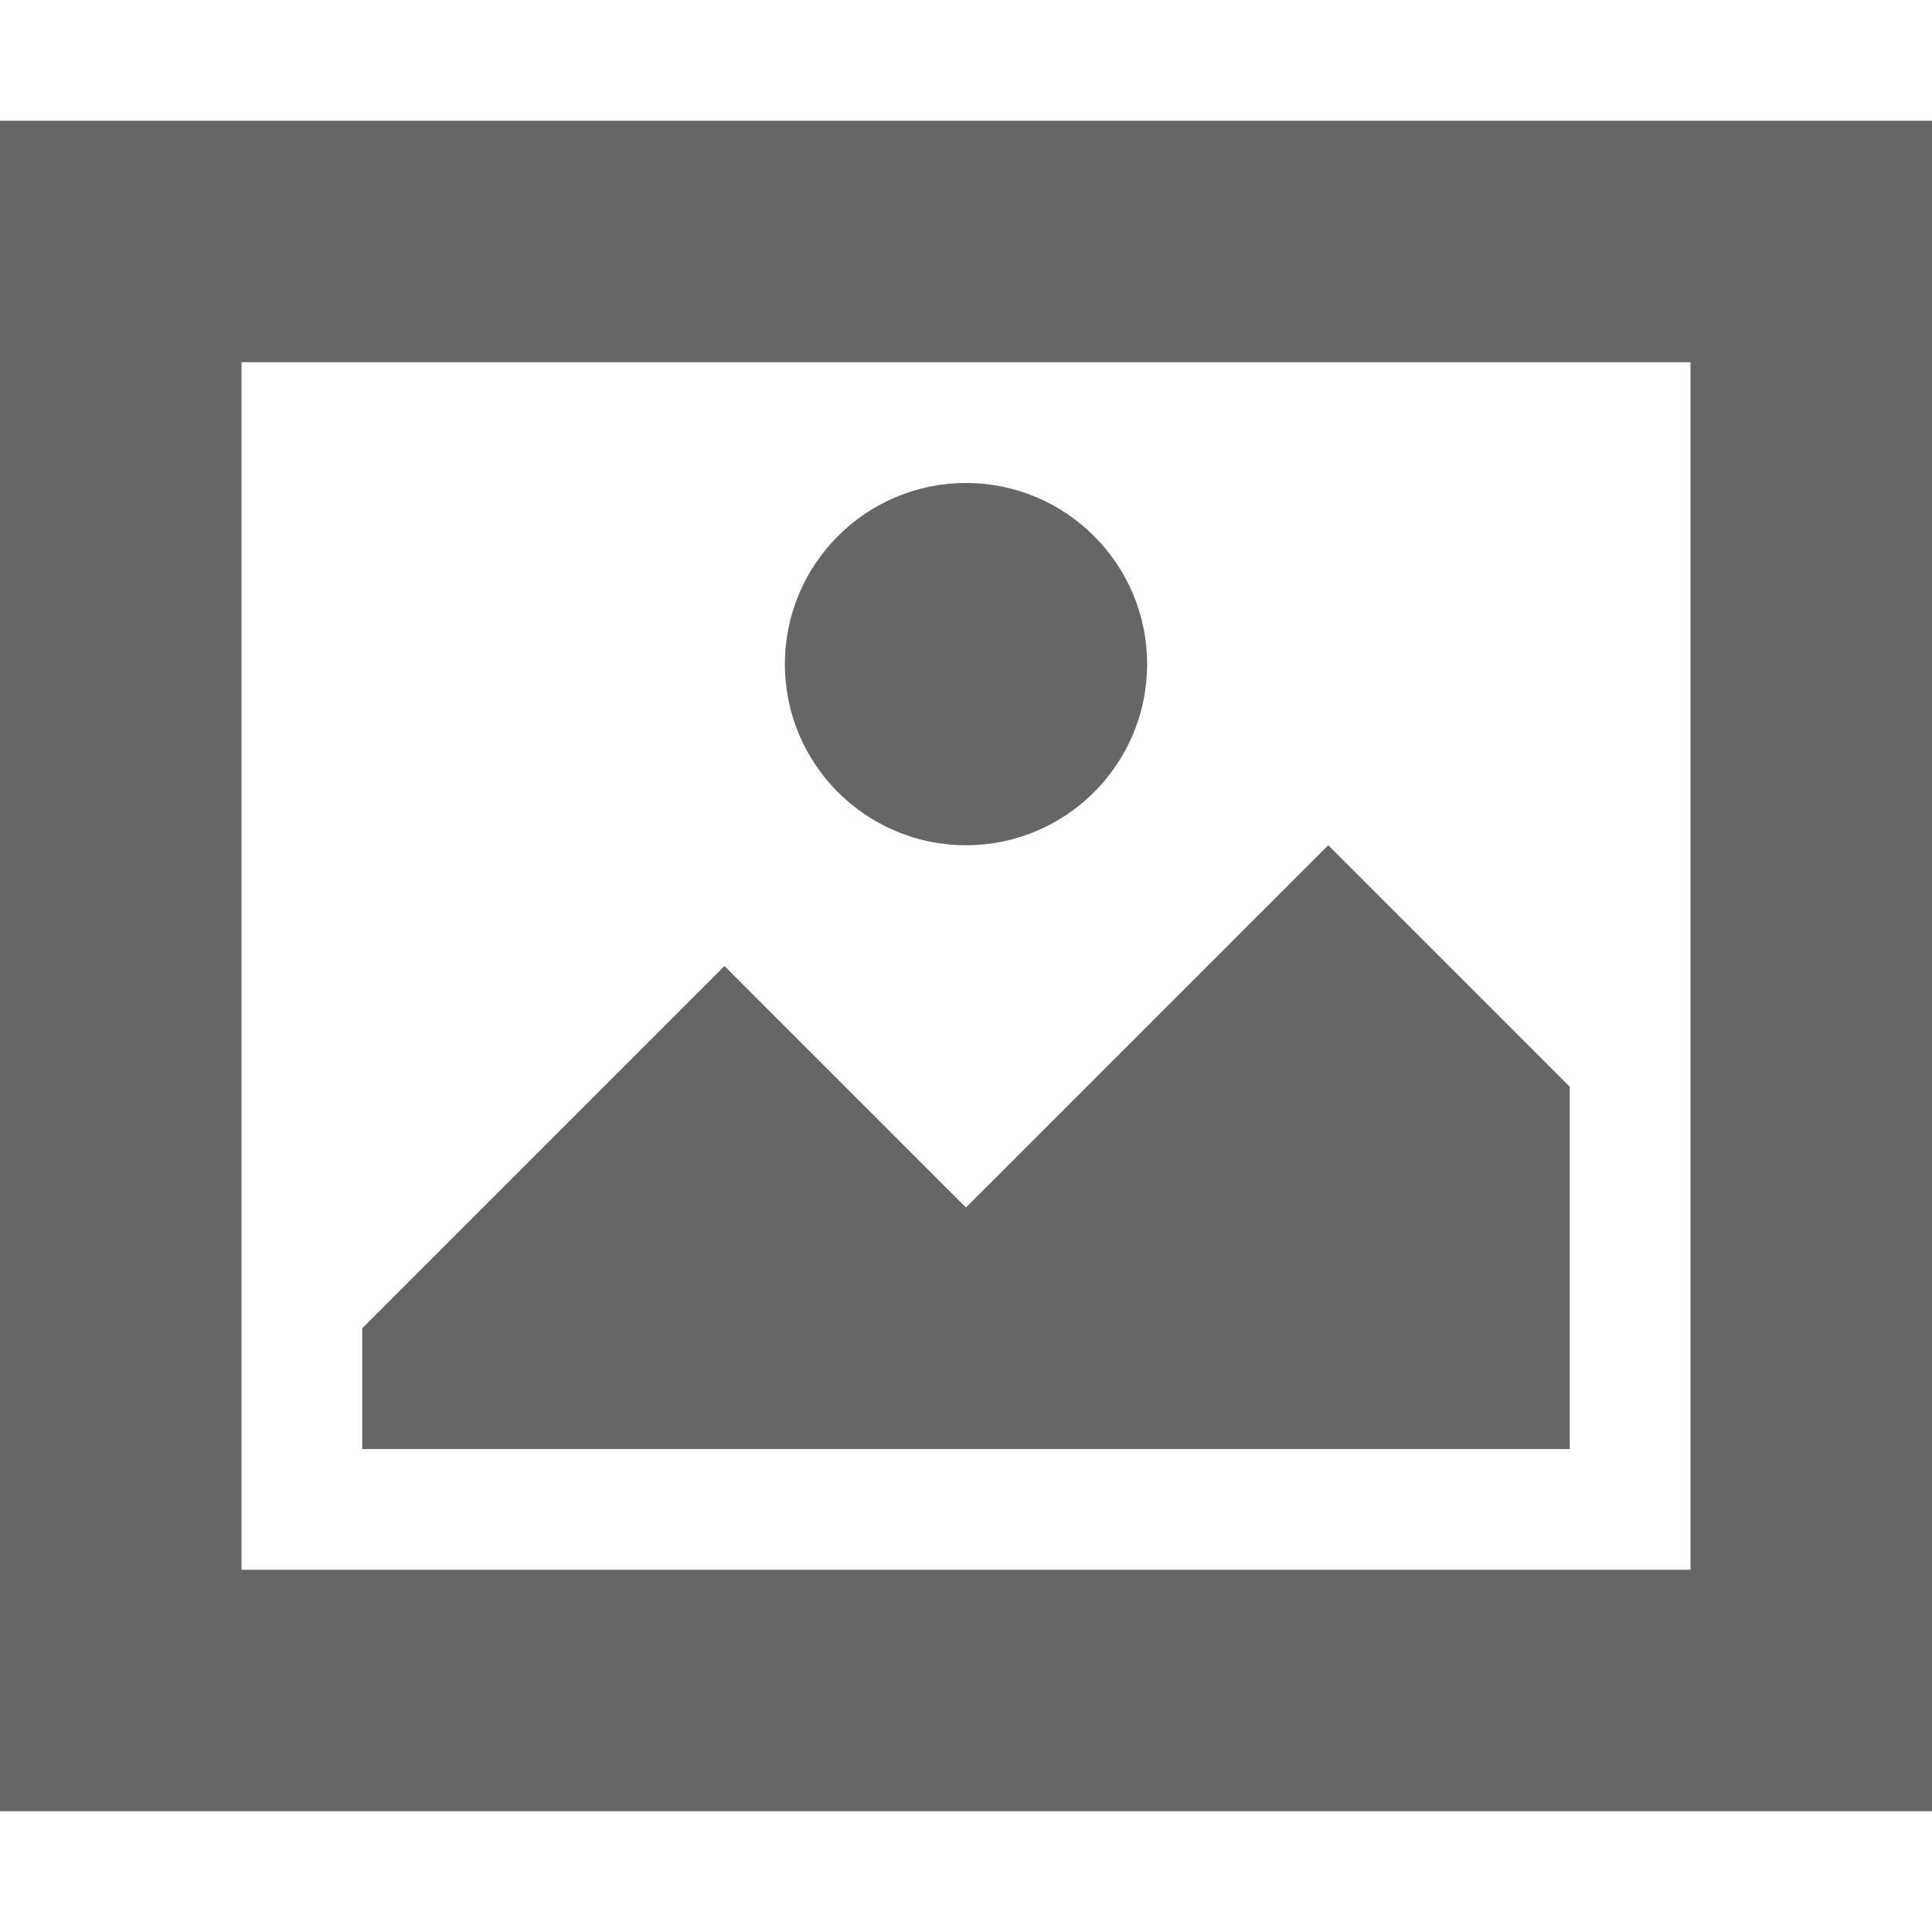 <?xml version="1.0" encoding="UTF-8" standalone="no"?>
<!-- Created with Inkscape (http://www.inkscape.org/) -->

<svg
   xmlns:dc="http://purl.org/dc/elements/1.1/"
   xmlns:cc="http://creativecommons.org/ns#"
   xmlns:rdf="http://www.w3.org/1999/02/22-rdf-syntax-ns#"
   xmlns:svg="http://www.w3.org/2000/svg"
   xmlns="http://www.w3.org/2000/svg"
   xmlns:sodipodi="http://sodipodi.sourceforge.net/DTD/sodipodi-0.dtd"
   xmlns:inkscape="http://www.inkscape.org/namespaces/inkscape"
   id="svg13094"
   height="16"
   width="16"
   version="1.1"
   inkscape:version="0.48.4 r9939"
   sodipodi:docname="view-preview.svg">
  <defs
     id="defs7" />
  <sodipodi:namedview
     pagecolor="#ffffff"
     bordercolor="#666666"
     borderopacity="1"
     objecttolerance="10"
     gridtolerance="10"
     guidetolerance="10"
     inkscape:pageopacity="0"
     inkscape:pageshadow="2"
     inkscape:window-width="1301"
     inkscape:window-height="744"
     id="namedview5"
     showgrid="true"
     inkscape:zoom="41.7193"
     inkscape:cx="7.6559967"
     inkscape:cy="8.2377015"
     inkscape:window-x="65"
     inkscape:window-y="24"
     inkscape:window-maximized="1"
     inkscape:current-layer="svg13094">
    <inkscape:grid
       type="xygrid"
       id="grid3752" />
  </sodipodi:namedview>
  <path
     id="rect2986"
     d="M 0,1 0,15 16,15 16,1 z M 2,3 14,3 14,13 2,13 z M 8,4 C 7.172,4 6.5,4.672 6.5,5.5 6.5,6.328 7.172,7 8,7 8.828,7 9.5,6.328 9.5,5.5 9.5,4.672 8.828,4 8,4 z m 5,5 -2,-2 -3,3 -2,-2 -3,3 0,1 10,0 z"
     style="fill:#666666;fill-opacity:1"
     inkscape:connector-curvature="0"
     sodipodi:nodetypes="ccccccccccssssscccccccc" />
</svg>
